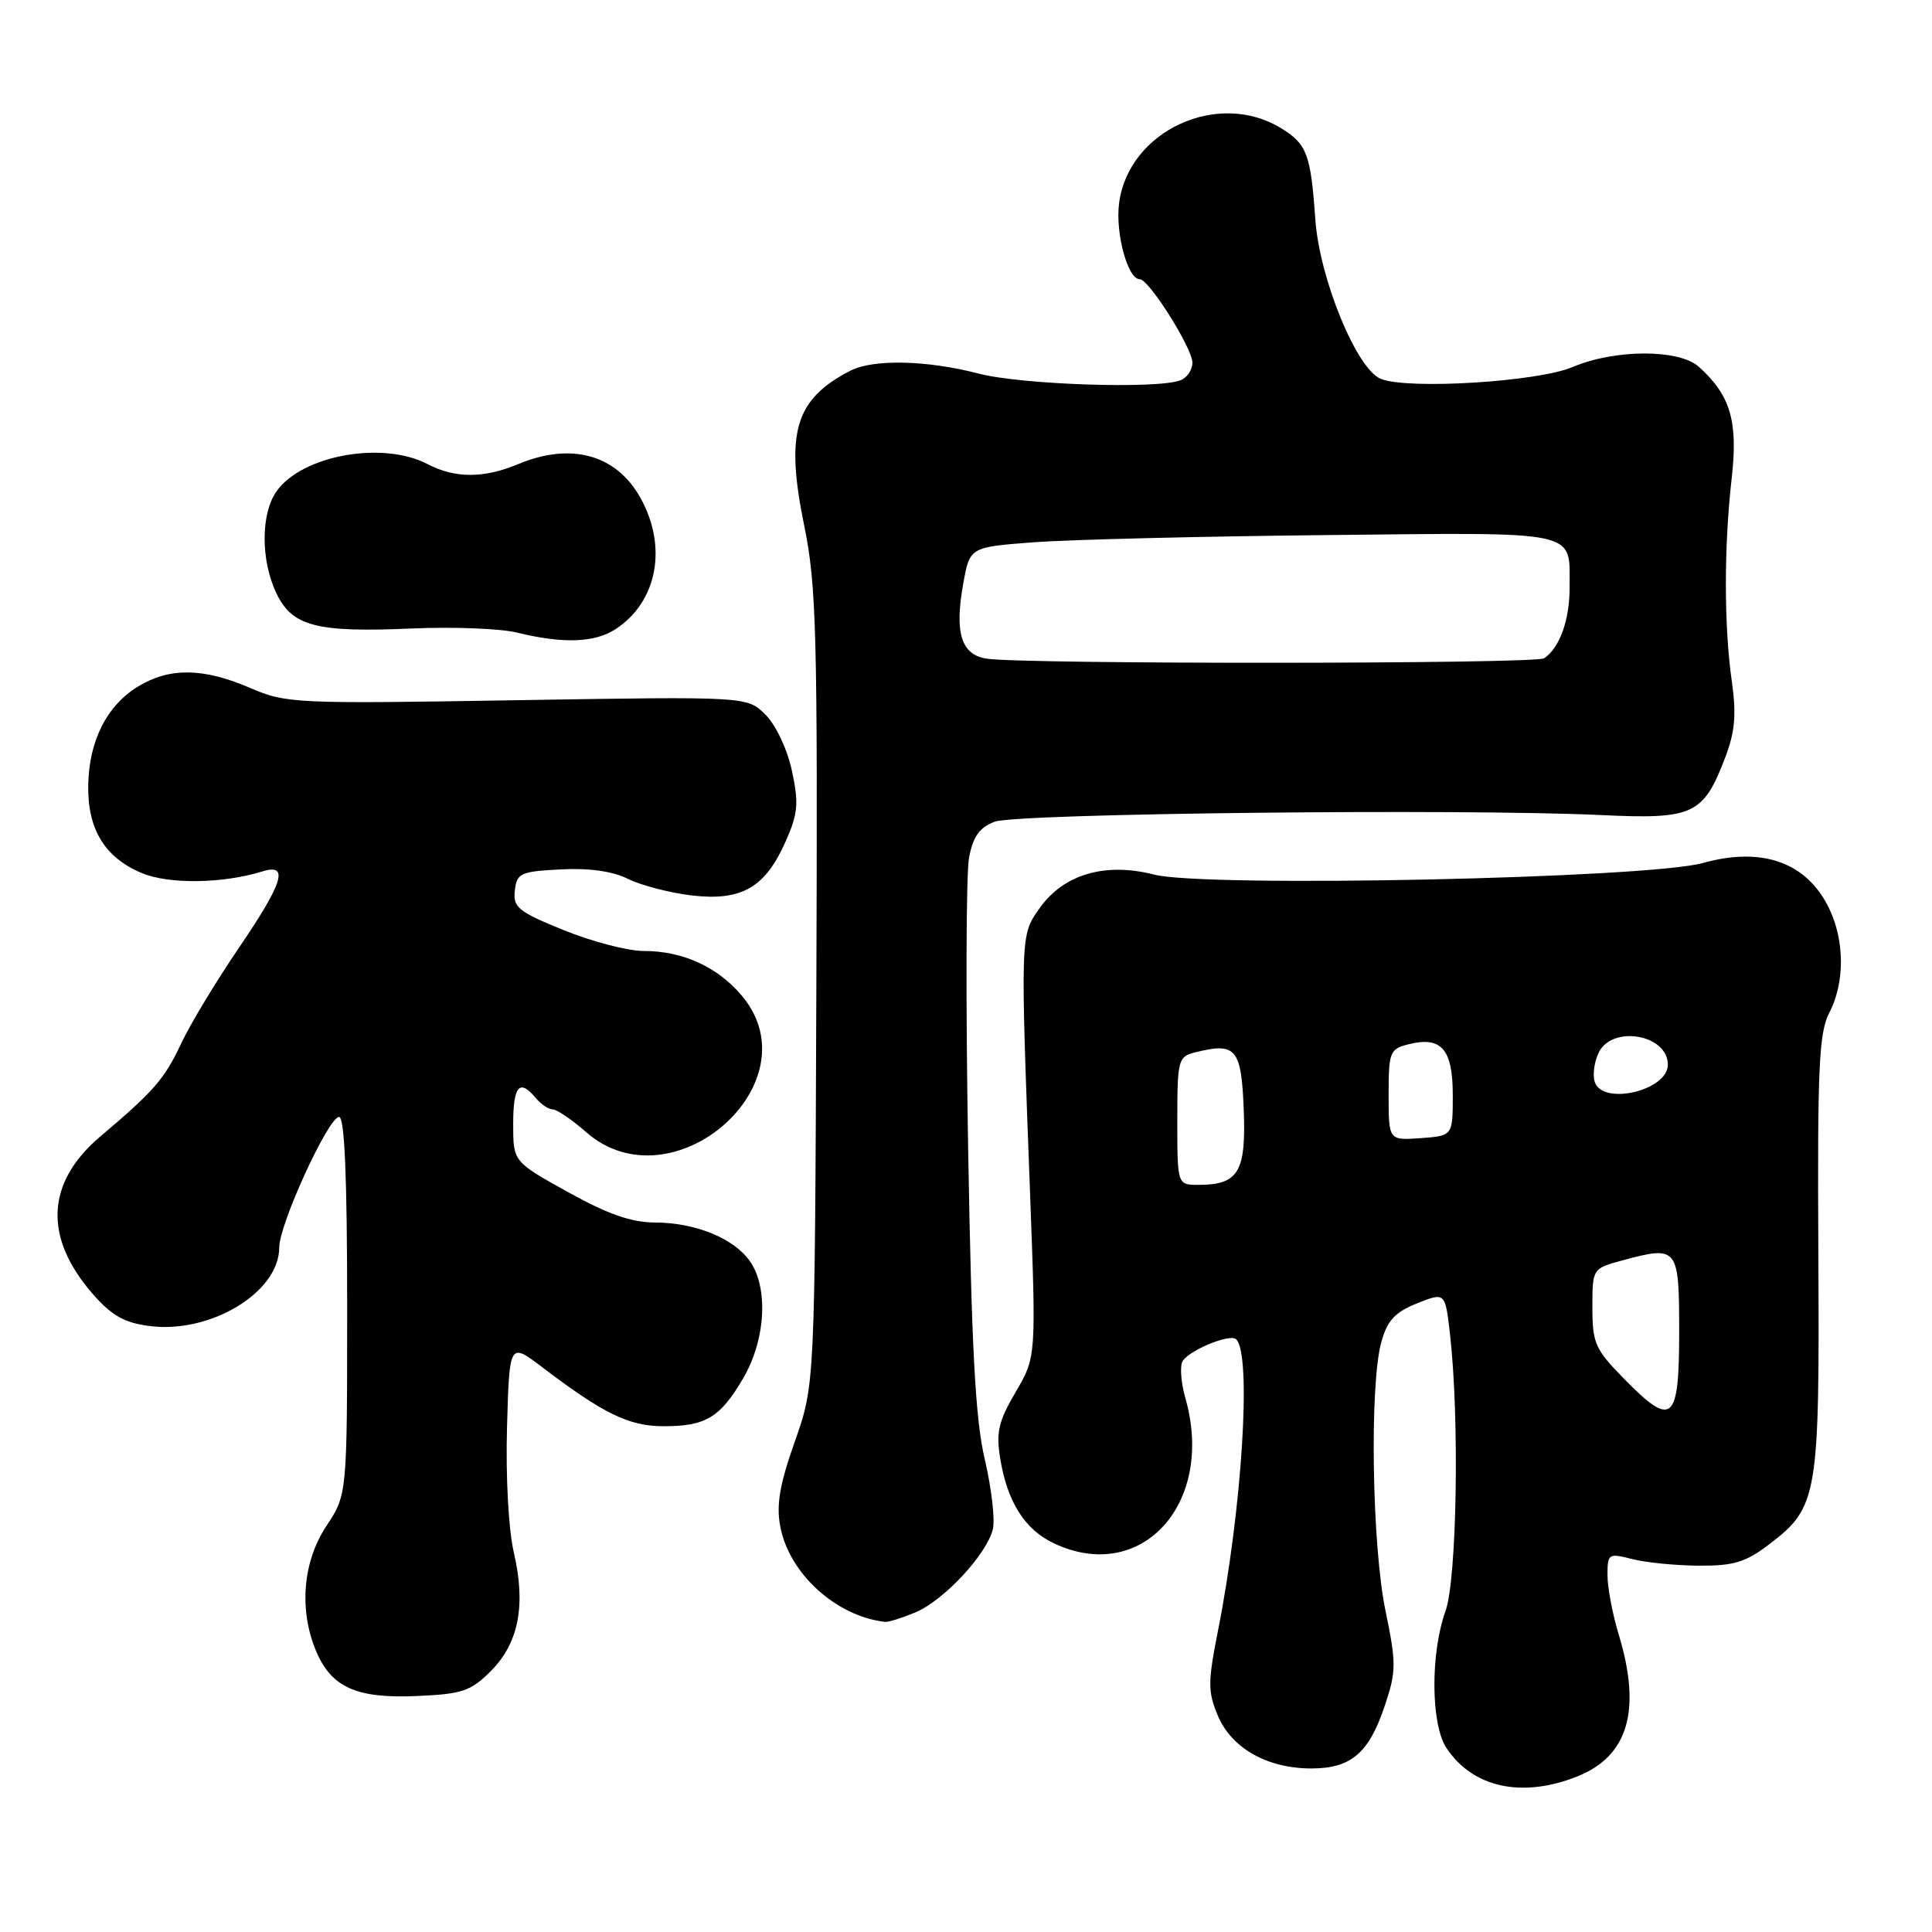 <?xml version="1.0" encoding="UTF-8" standalone="no"?>
<!DOCTYPE svg PUBLIC "-//W3C//DTD SVG 1.1//EN" "http://www.w3.org/Graphics/SVG/1.1/DTD/svg11.dtd" >
<svg xmlns="http://www.w3.org/2000/svg" xmlns:xlink="http://www.w3.org/1999/xlink" version="1.1" viewBox="0 0 256 256">
 <g >
 <path fill="currentColor"
d=" M 209.02 235.38 C 215.76 232.68 217.53 226.61 214.49 216.59 C 213.67 213.89 213.00 210.35 213.00 208.72 C 213.00 205.87 213.13 205.78 216.25 206.58 C 218.04 207.04 222.01 207.44 225.08 207.46 C 229.72 207.49 231.29 207.02 234.44 204.62 C 240.88 199.70 241.11 198.37 240.94 166.08 C 240.81 141.42 241.02 136.86 242.39 134.20 C 244.44 130.25 244.44 124.74 242.41 120.46 C 239.49 114.30 233.57 112.14 225.65 114.35 C 218.32 116.40 159.75 117.63 152.93 115.89 C 146.48 114.23 140.97 115.83 137.80 120.28 C 135.18 123.95 135.19 123.55 136.49 158.16 C 137.30 179.81 137.30 179.81 134.57 184.47 C 132.29 188.37 131.96 189.80 132.54 193.31 C 133.48 199.01 135.79 202.67 139.61 204.48 C 151.26 210.02 161.07 199.17 157.05 185.19 C 156.53 183.37 156.34 181.27 156.63 180.51 C 157.18 179.08 162.97 176.63 163.81 177.47 C 165.87 179.53 164.58 199.97 161.38 216.13 C 160.04 222.88 160.04 224.16 161.36 227.31 C 163.17 231.64 167.89 234.32 173.74 234.33 C 179.04 234.33 181.41 232.30 183.53 225.90 C 185.02 221.44 185.02 220.38 183.58 213.41 C 181.79 204.75 181.46 183.50 183.03 177.85 C 183.82 174.97 184.83 173.88 187.77 172.70 C 191.50 171.21 191.50 171.21 192.14 176.85 C 193.40 187.97 193.05 209.28 191.53 213.50 C 189.53 219.06 189.59 228.44 191.64 231.58 C 195.12 236.88 201.68 238.31 209.02 235.38 Z  M 65.04 221.42 C 68.74 217.72 69.71 212.68 68.08 205.68 C 67.38 202.69 67.00 195.71 67.18 189.18 C 67.50 177.85 67.50 177.85 71.87 181.18 C 79.91 187.29 83.33 188.97 87.82 188.98 C 93.48 189.01 95.42 187.85 98.47 182.64 C 101.45 177.56 101.85 170.66 99.37 167.12 C 97.24 164.08 92.14 162.00 86.78 161.99 C 83.67 161.98 80.52 160.88 75.25 157.95 C 68.00 153.93 68.00 153.93 68.00 148.97 C 68.00 143.85 68.83 142.89 71.00 145.50 C 71.68 146.32 72.69 147.00 73.24 147.00 C 73.79 147.00 75.77 148.35 77.65 150.00 C 89.09 160.04 108.01 143.49 98.30 131.94 C 95.07 128.10 90.45 126.00 85.28 126.01 C 83.20 126.01 78.45 124.77 74.72 123.26 C 68.67 120.80 67.96 120.23 68.22 118.00 C 68.48 115.69 68.95 115.48 74.29 115.20 C 78.08 115.00 81.17 115.44 83.22 116.46 C 84.95 117.32 88.74 118.30 91.65 118.65 C 98.26 119.42 101.39 117.63 104.10 111.50 C 105.74 107.79 105.86 106.46 104.94 102.16 C 104.33 99.29 102.82 96.09 101.44 94.71 C 99.01 92.28 99.01 92.28 68.55 92.78 C 39.05 93.27 37.93 93.22 33.11 91.14 C 26.93 88.48 22.45 88.43 18.30 90.96 C 14.15 93.49 11.78 98.18 11.69 104.07 C 11.60 109.90 13.89 113.64 18.80 115.69 C 22.38 117.19 29.55 117.09 34.75 115.47 C 38.35 114.35 37.55 116.94 31.59 125.69 C 28.62 130.06 25.21 135.70 24.02 138.24 C 21.78 143.00 20.45 144.53 13.27 150.61 C 6.11 156.68 5.75 163.93 12.25 171.41 C 14.77 174.30 16.46 175.27 19.76 175.70 C 27.86 176.77 37.00 171.25 37.00 165.30 C 37.00 162.21 43.52 148.00 44.93 148.00 C 45.66 148.00 46.00 155.99 46.00 173.02 C 46.00 198.04 46.00 198.04 43.25 202.20 C 40.11 206.94 39.59 213.33 41.89 218.79 C 43.92 223.60 47.26 225.09 55.26 224.73 C 61.26 224.47 62.37 224.09 65.04 221.42 Z  M 121.30 213.65 C 125.04 212.08 130.71 206.01 131.55 202.66 C 131.87 201.39 131.39 197.24 130.50 193.43 C 129.23 188.05 128.74 178.77 128.28 151.96 C 127.96 132.97 128.01 115.73 128.40 113.67 C 128.93 110.84 129.77 109.66 131.80 108.88 C 134.69 107.78 193.68 107.13 212.14 108.00 C 224.39 108.58 225.70 107.97 228.60 100.37 C 229.90 96.96 230.10 94.70 229.47 90.24 C 228.43 82.92 228.43 72.44 229.45 63.45 C 230.32 55.84 229.32 52.41 225.13 48.62 C 222.51 46.24 214.00 46.25 208.39 48.63 C 203.78 50.59 186.67 51.65 182.98 50.21 C 179.77 48.95 174.83 36.92 174.28 29.00 C 173.68 20.42 173.17 19.07 169.72 16.97 C 161.36 11.87 149.57 17.33 148.29 26.88 C 147.76 30.85 149.42 37.00 151.03 37.00 C 152.24 37.00 158.00 46.13 158.00 48.06 C 158.00 49.01 157.29 50.06 156.42 50.39 C 153.32 51.58 135.35 50.98 129.66 49.50 C 122.83 47.72 115.72 47.56 112.68 49.12 C 105.33 52.91 104.03 57.30 106.58 69.74 C 108.18 77.59 108.35 83.92 108.17 131.00 C 107.97 183.50 107.97 183.50 105.32 191.00 C 103.31 196.69 102.84 199.41 103.39 202.27 C 104.56 208.51 110.78 214.16 117.28 214.91 C 117.71 214.96 119.52 214.39 121.30 213.65 Z  M 81.59 83.35 C 87.12 79.73 88.48 72.41 84.84 65.93 C 81.63 60.21 75.65 58.58 68.65 61.50 C 64.11 63.40 60.28 63.40 56.64 61.49 C 50.69 58.39 39.98 60.33 36.63 65.12 C 34.55 68.08 34.54 74.23 36.61 78.58 C 38.70 82.99 41.91 83.83 54.53 83.28 C 60.01 83.04 66.30 83.28 68.50 83.82 C 74.61 85.32 78.82 85.17 81.59 83.35 Z  M 215.24 182.74 C 211.36 178.79 211.00 177.99 211.00 173.25 C 211.00 168.08 211.00 168.08 215.08 166.98 C 222.33 165.03 222.50 165.25 222.50 176.50 C 222.50 188.43 221.59 189.22 215.24 182.74 Z  M 156.00 148.52 C 156.00 140.38 156.10 140.01 158.42 139.43 C 163.77 138.09 164.48 138.93 164.80 146.99 C 165.13 155.29 164.11 157.00 158.81 157.00 C 156.00 157.00 156.00 157.00 156.00 148.52 Z  M 184.00 145.08 C 184.00 139.38 184.15 139.00 186.65 138.37 C 191.00 137.28 192.50 139.01 192.50 145.11 C 192.50 150.50 192.50 150.50 188.25 150.81 C 184.00 151.11 184.00 151.11 184.00 145.08 Z  M 211.34 143.44 C 211.01 142.58 211.21 140.83 211.80 139.55 C 213.51 135.78 221.00 137.03 221.00 141.08 C 221.00 144.46 212.52 146.52 211.34 143.44 Z  M 130.75 87.28 C 127.35 86.77 126.45 83.84 127.65 77.25 C 128.51 72.50 128.51 72.50 137.01 71.85 C 141.68 71.50 159.14 71.07 175.81 70.90 C 209.71 70.55 207.96 70.17 207.98 77.82 C 208.00 82.14 206.66 85.86 204.60 87.23 C 203.47 87.99 135.70 88.03 130.75 87.28 Z "/>
</g>
</svg>